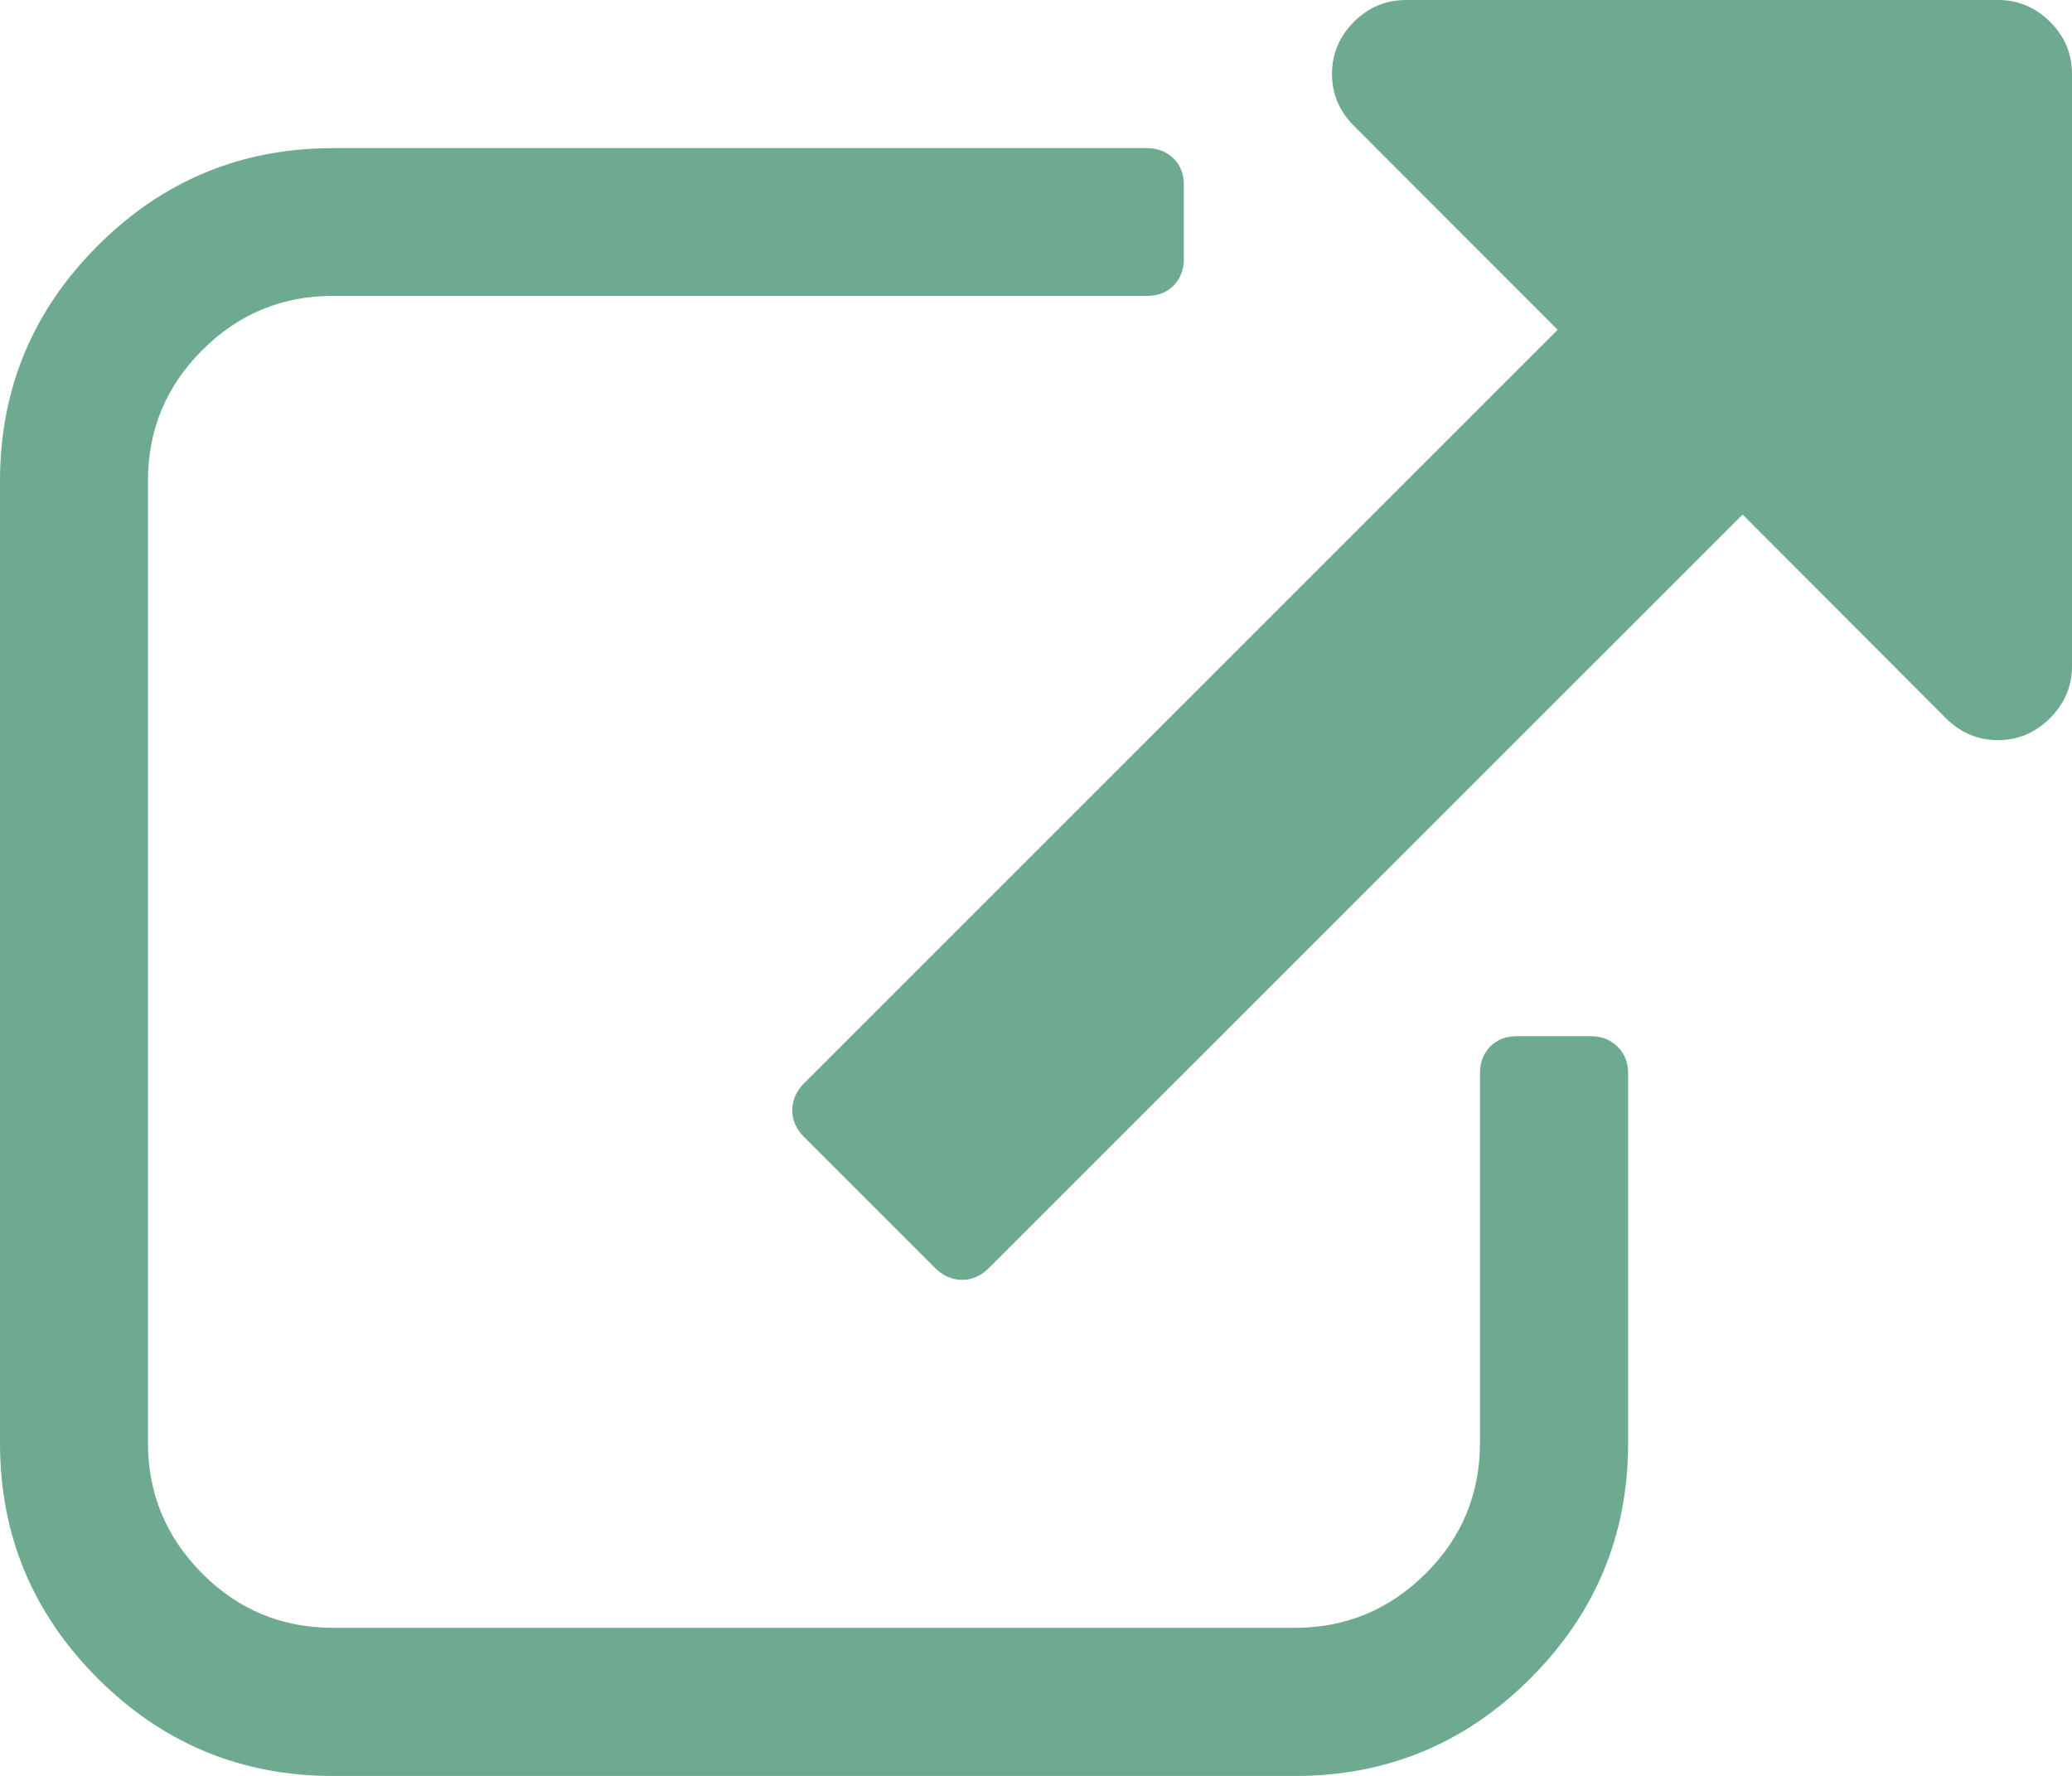 <?xml version="1.0" encoding="utf-8"?>
<!-- Generator: Adobe Illustrator 27.1.1, SVG Export Plug-In . SVG Version: 6.00 Build 0)  -->
<svg version="1.1" id="svg3025" xmlns="http://www.w3.org/2000/svg" xmlns:xlink="http://www.w3.org/1999/xlink" x="0px" y="0px"
	 viewBox="0 0 1046.1 896.7" style="enable-background:new 0 0 1046.1 896.7;" xml:space="preserve">
<style type="text/css">
	.st0{fill:#6DAA90;}
</style>
<g id="g3027">
	<path id="path3029" class="st0" d="M822,541.8v186.8c0,46.3-16.4,85.9-49.3,118.8s-72.5,49.3-118.8,49.3H168.1
		c-46.3,0-85.9-16.4-118.8-49.3C16.4,814.5,0,774.9,0,728.6V242.9c0-46.3,16.4-85.9,49.3-118.8s72.5-49.3,118.8-49.3h411
		c5.5,0,9.9,1.8,13.4,5.2s5.2,8,5.2,13.4v37.4c0,5.4-1.8,9.9-5.2,13.4s-8,5.2-13.4,5.2h-411c-25.7,0-47.7,9.1-66,27.4
		s-27.4,40.3-27.4,66v485.7c0,25.7,9.2,47.7,27.4,66s40.3,27.4,66,27.4h485.7c25.7,0,47.7-9.2,66-27.4s27.4-40.3,27.4-66V541.8
		c0-5.5,1.8-9.9,5.2-13.4s8-5.2,13.4-5.2h37.4c5.5,0,9.9,1.8,13.4,5.2S822,536.3,822,541.8L822,541.8z M1046.1,37.4v298.9
		c0,10.1-3.7,18.9-11.1,26.3s-16.2,11.1-26.3,11.1s-18.9-3.7-26.3-11.1L879.8,259.8L499.1,640.4c-3.9,3.9-8.4,5.8-13.4,5.8
		s-9.5-2-13.4-5.8l-66.5-66.5c-3.9-3.9-5.8-8.4-5.8-13.4s2-9.5,5.8-13.4l380.6-380.6L683.6,63.6c-7.4-7.4-11.1-16.2-11.1-26.3
		s3.7-18.9,11.1-26.3S699.8,0,709.9,0h298.9c10.1,0,18.9,3.7,26.3,11.1S1046.1,27.2,1046.1,37.4L1046.1,37.4z"/>
</g>
</svg>
